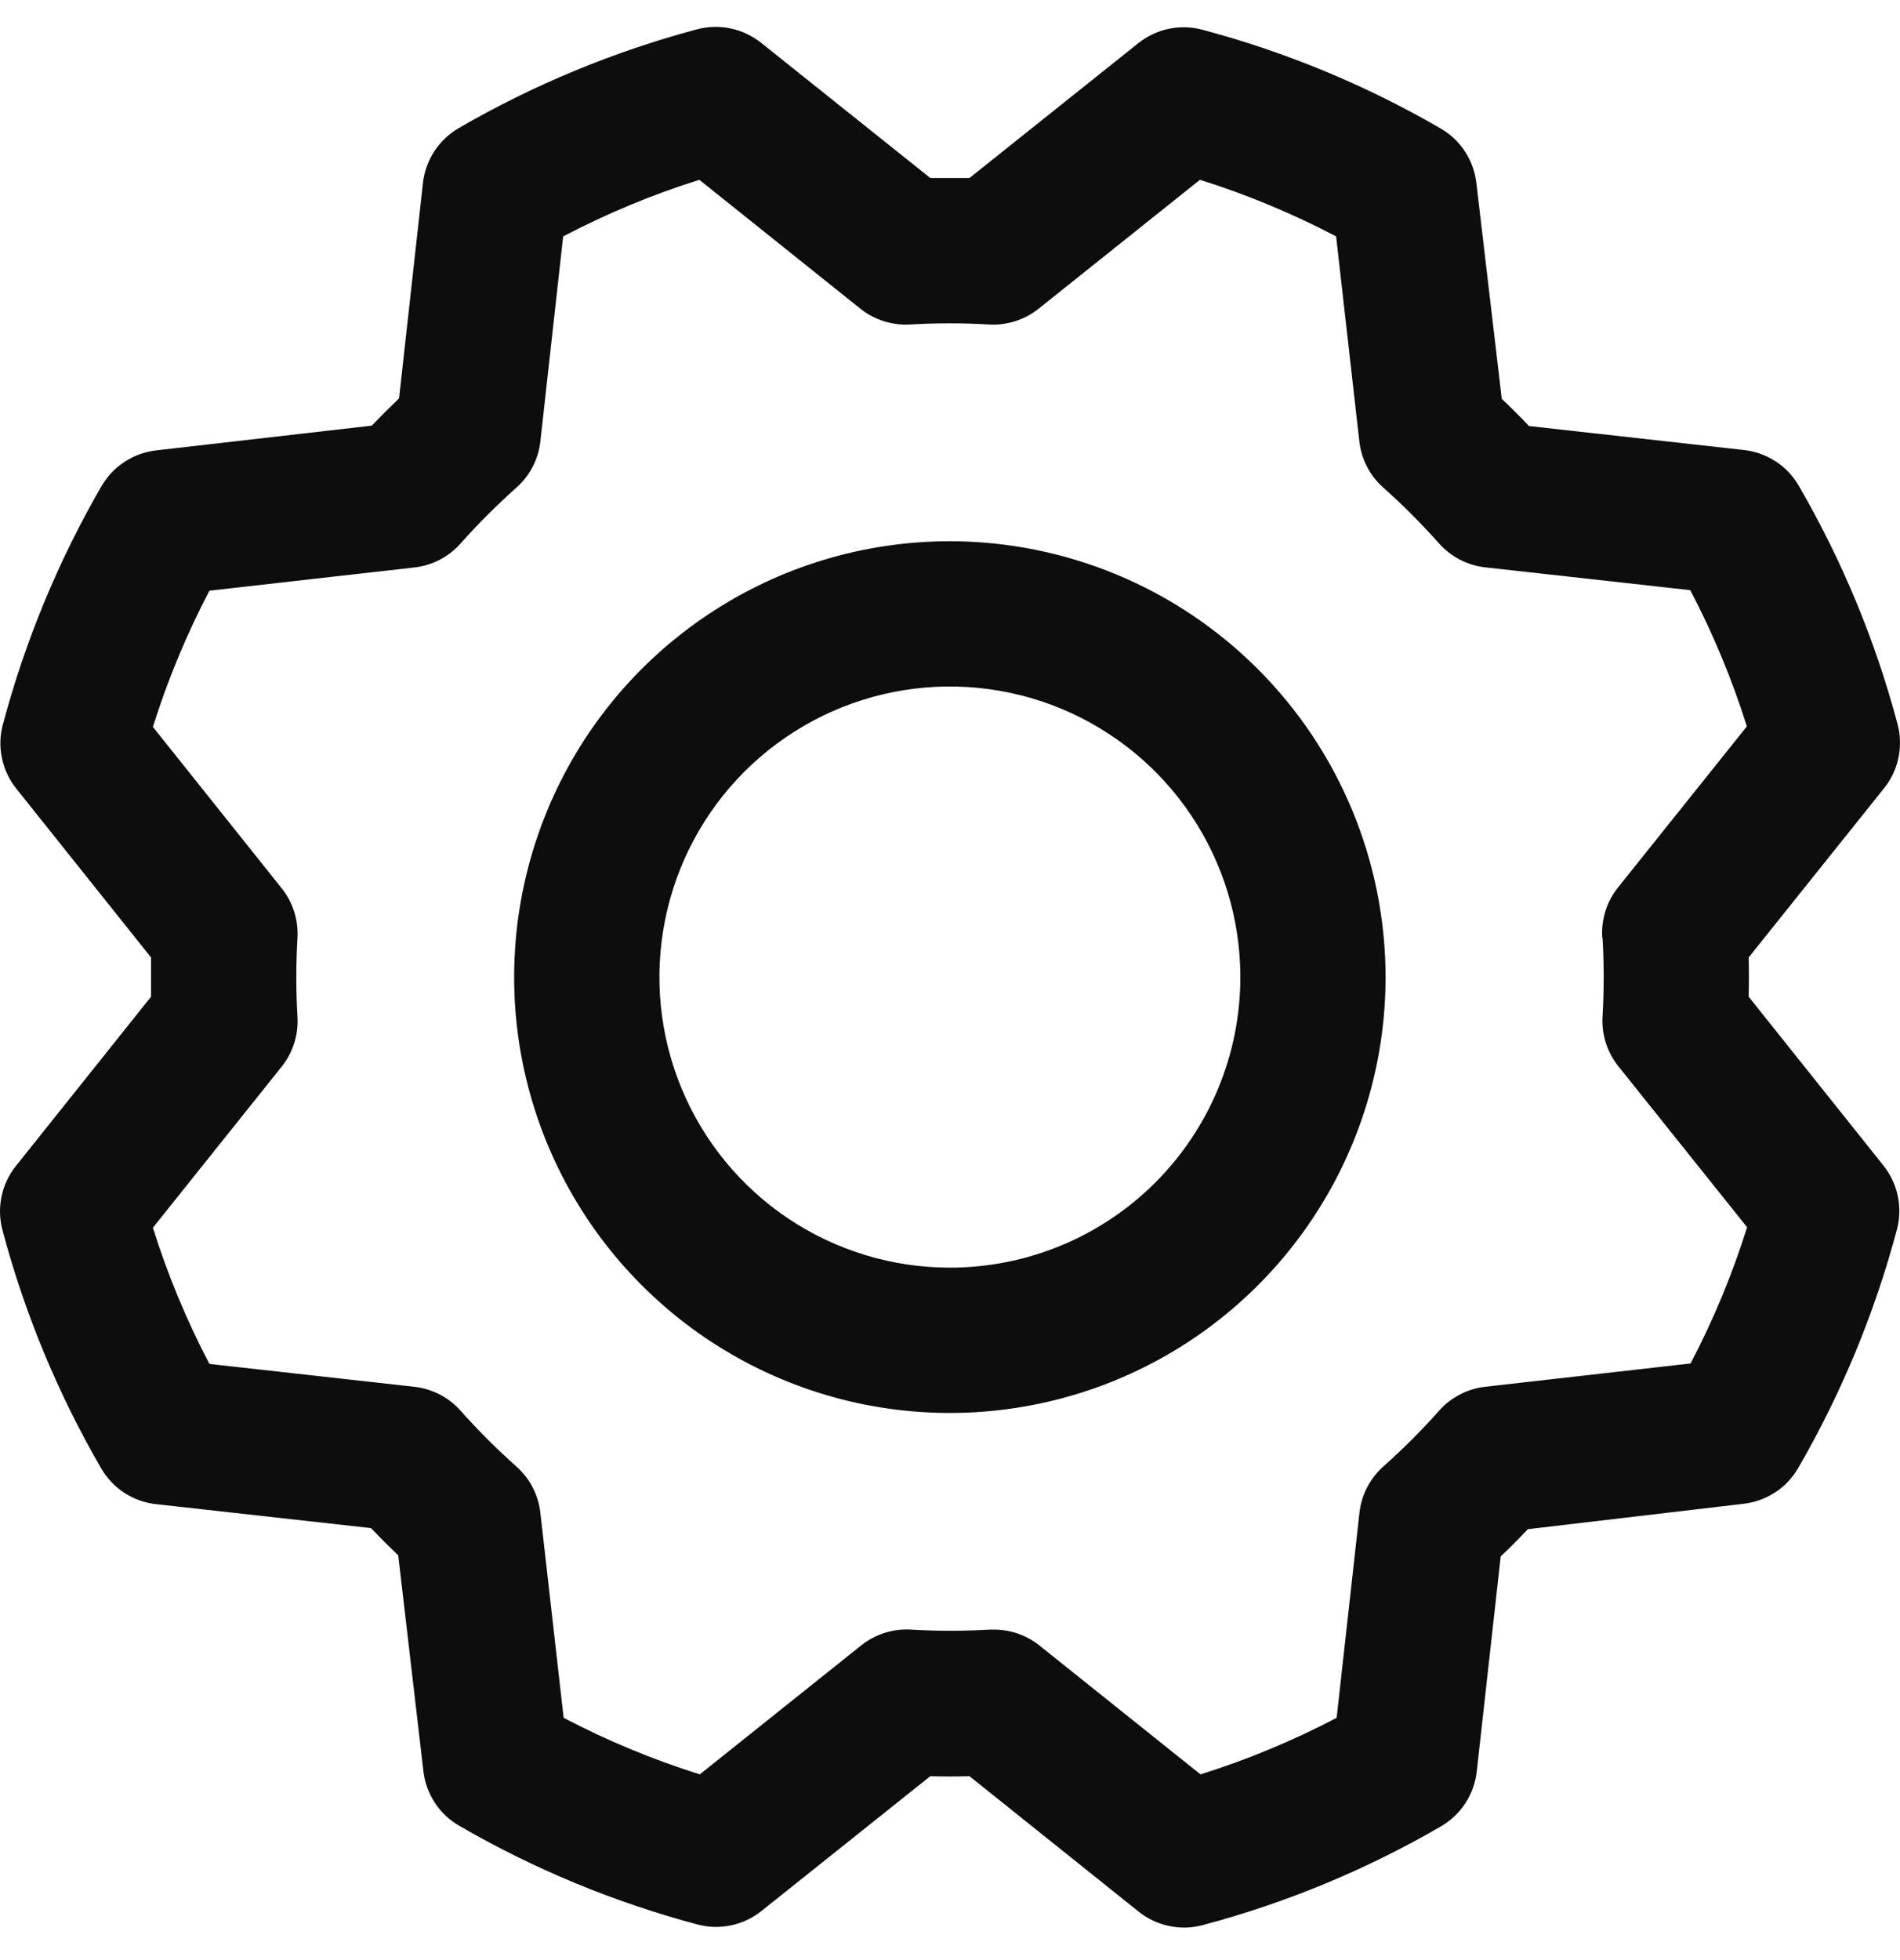 <svg width="32" height="33" viewBox="0 0 32 33" fill="none" xmlns="http://www.w3.org/2000/svg">
<path d="M15.998 9.112C14.546 9.112 13.127 9.542 11.921 10.349C10.714 11.155 9.773 12.301 9.218 13.642C8.663 14.983 8.517 16.458 8.8 17.882C9.084 19.305 9.782 20.613 10.809 21.639C11.835 22.666 13.143 23.364 14.566 23.648C15.99 23.931 17.465 23.785 18.806 23.23C20.147 22.674 21.293 21.734 22.099 20.527C22.906 19.32 23.336 17.902 23.336 16.45C23.334 14.505 22.56 12.639 21.184 11.264C19.809 9.888 17.943 9.114 15.998 9.112ZM15.998 21.342C15.03 21.342 14.084 21.055 13.28 20.518C12.475 19.98 11.848 19.216 11.478 18.322C11.108 17.428 11.011 16.445 11.2 15.496C11.388 14.547 11.854 13.675 12.538 12.991C13.223 12.307 14.094 11.841 15.043 11.652C15.992 11.463 16.976 11.56 17.87 11.93C18.764 12.301 19.528 12.928 20.065 13.732C20.603 14.537 20.89 15.483 20.89 16.45C20.89 17.748 20.375 18.992 19.457 19.91C18.54 20.827 17.295 21.342 15.998 21.342ZM29.451 16.78C29.457 16.56 29.457 16.34 29.451 16.12L31.732 13.27C31.852 13.121 31.935 12.945 31.974 12.758C32.013 12.57 32.008 12.376 31.959 12.191C31.585 10.785 31.025 9.436 30.295 8.178C30.2 8.013 30.067 7.873 29.908 7.769C29.748 7.665 29.567 7.599 29.378 7.577L25.752 7.173C25.601 7.014 25.448 6.861 25.293 6.715L24.865 3.079C24.843 2.89 24.777 2.708 24.672 2.549C24.568 2.39 24.427 2.257 24.262 2.162C23.004 1.433 21.655 0.874 20.249 0.5C20.064 0.451 19.87 0.446 19.683 0.485C19.495 0.525 19.32 0.608 19.17 0.728L16.328 2.997C16.108 2.997 15.888 2.997 15.668 2.997L12.818 0.72C12.668 0.601 12.492 0.518 12.305 0.479C12.118 0.439 11.924 0.445 11.738 0.494C10.333 0.869 8.984 1.428 7.725 2.157C7.561 2.253 7.421 2.386 7.316 2.545C7.212 2.704 7.146 2.885 7.124 3.075L6.721 6.707C6.562 6.859 6.409 7.012 6.262 7.166L2.627 7.583C2.437 7.605 2.256 7.671 2.097 7.776C1.937 7.88 1.805 8.021 1.709 8.185C0.981 9.444 0.422 10.793 0.048 12.199C-0.002 12.384 -0.007 12.578 0.033 12.765C0.072 12.953 0.155 13.128 0.275 13.278L2.544 16.12C2.544 16.34 2.544 16.56 2.544 16.78L0.268 19.63C0.148 19.78 0.065 19.955 0.026 20.143C-0.013 20.33 -0.008 20.524 0.041 20.709C0.415 22.115 0.975 23.465 1.705 24.723C1.8 24.887 1.933 25.027 2.092 25.132C2.252 25.236 2.433 25.302 2.622 25.323L6.248 25.727C6.4 25.886 6.553 26.039 6.707 26.186L7.131 29.821C7.153 30.011 7.219 30.192 7.323 30.351C7.428 30.511 7.568 30.643 7.733 30.738C8.991 31.467 10.341 32.026 11.746 32.4C11.931 32.45 12.125 32.455 12.313 32.415C12.5 32.376 12.676 32.292 12.825 32.173L15.668 29.904C15.888 29.91 16.108 29.91 16.328 29.904L19.178 32.185C19.327 32.304 19.503 32.387 19.69 32.426C19.878 32.466 20.072 32.461 20.257 32.411C21.663 32.037 23.012 31.478 24.27 30.748C24.435 30.652 24.575 30.519 24.679 30.36C24.783 30.201 24.849 30.02 24.871 29.83L25.275 26.204C25.434 26.053 25.586 25.9 25.733 25.745L29.369 25.317C29.558 25.295 29.739 25.229 29.899 25.125C30.058 25.02 30.191 24.88 30.286 24.715C31.015 23.456 31.573 22.107 31.948 20.702C31.997 20.517 32.002 20.323 31.963 20.135C31.923 19.948 31.84 19.772 31.72 19.622L29.451 16.78ZM26.99 15.787C27.016 16.229 27.016 16.672 26.99 17.114C26.972 17.416 27.067 17.715 27.256 17.951L29.425 20.662C29.176 21.453 28.858 22.221 28.473 22.955L25.018 23.347C24.717 23.38 24.439 23.524 24.238 23.75C23.944 24.081 23.63 24.395 23.299 24.689C23.073 24.89 22.929 25.168 22.896 25.469L22.512 28.921C21.777 29.306 21.01 29.625 20.219 29.873L17.507 27.704C17.29 27.53 17.02 27.436 16.742 27.436H16.669C16.227 27.462 15.784 27.462 15.342 27.436C15.039 27.418 14.741 27.513 14.504 27.702L11.786 29.873C10.995 29.624 10.227 29.306 9.493 28.921L9.101 25.47C9.068 25.169 8.924 24.892 8.698 24.691C8.367 24.396 8.053 24.083 7.759 23.752C7.558 23.526 7.28 23.382 6.979 23.348L3.527 22.963C3.142 22.228 2.823 21.461 2.575 20.67L4.744 17.958C4.934 17.721 5.028 17.422 5.01 17.12C4.984 16.678 4.984 16.235 5.01 15.793C5.028 15.49 4.934 15.192 4.744 14.955L2.575 12.238C2.824 11.447 3.142 10.68 3.527 9.945L6.978 9.554C7.279 9.52 7.556 9.377 7.757 9.15C8.052 8.819 8.365 8.506 8.696 8.211C8.923 8.01 9.068 7.732 9.101 7.43L9.485 3.98C10.22 3.595 10.987 3.276 11.778 3.027L14.49 5.197C14.727 5.386 15.025 5.481 15.328 5.463C15.77 5.437 16.213 5.437 16.655 5.463C16.958 5.481 17.256 5.386 17.493 5.197L20.21 3.027C21.001 3.276 21.768 3.595 22.503 3.98L22.894 7.43C22.928 7.731 23.071 8.009 23.298 8.21C23.629 8.504 23.942 8.818 24.236 9.149C24.438 9.375 24.715 9.519 25.016 9.552L28.468 9.936C28.853 10.671 29.172 11.438 29.421 12.229L27.251 14.941C27.06 15.18 26.965 15.482 26.985 15.787H26.99Z" fill="#0D0D0D"/>
</svg>
